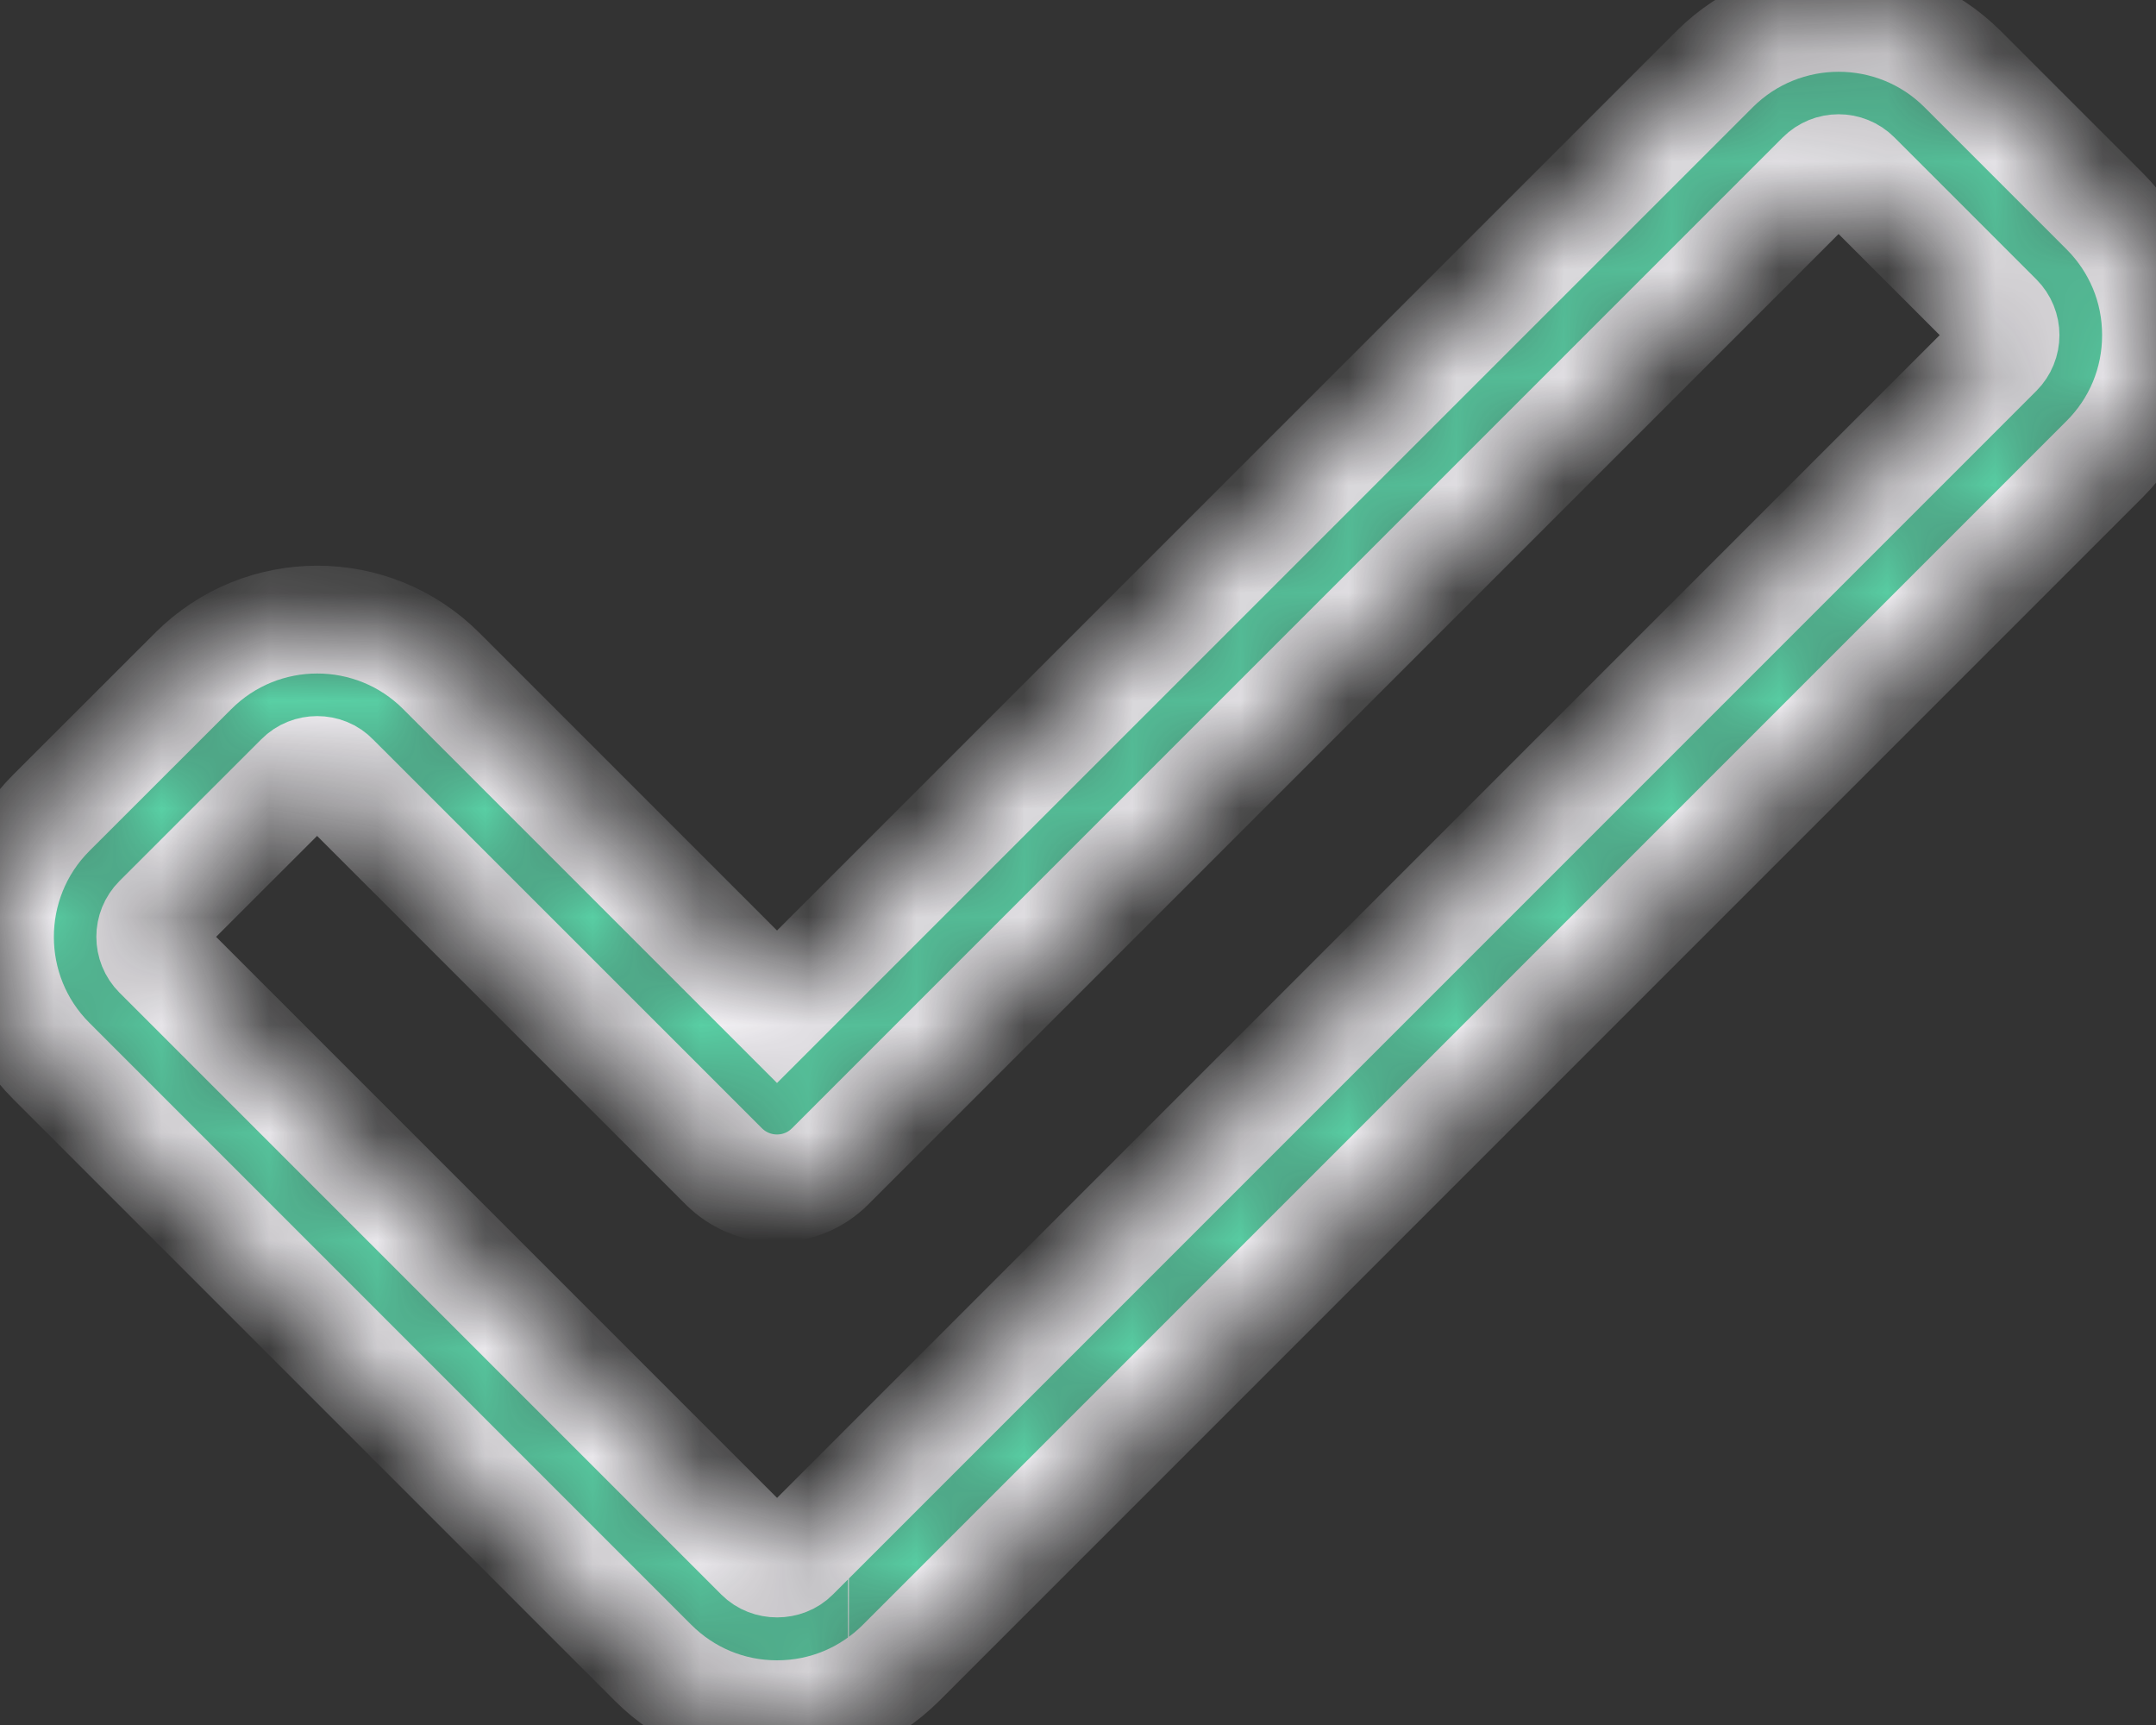 <svg
    width='20'
    height='16'
    viewBox='0 0 20 16'
    fill='none'
    xmlns='http://www.w3.org/2000/svg'
>
    <rect x="0" y="0" width="20" height="16" fill="#333333" stroke="none"/>
    <mask id='path-1-inside-1' fill='white'>
        <path d='M7.208 15.9C6.773 15.9 6.365 15.73 6.058 15.423L0.476 9.841C-0.159 9.207 -0.159 8.174 0.476 7.539L1.792 6.224C2.426 5.588 3.46 5.588 4.094 6.224L7.208 9.338L15.905 0.642C16.54 0.007 17.573 0.007 18.207 0.642L19.523 1.958C19.831 2.266 20 2.674 20 3.108C20 3.543 19.831 3.952 19.523 4.259L8.36 15.422C8.052 15.73 7.644 15.9 7.208 15.9ZM7.866 14.93H7.875H7.866ZM2.942 7.142C2.883 7.142 2.823 7.164 2.778 7.21L1.462 8.525C1.371 8.616 1.371 8.763 1.462 8.854L7.044 14.436C7.131 14.524 7.286 14.524 7.373 14.436L18.536 3.273C18.627 3.182 18.627 3.035 18.536 2.944L17.22 1.628C17.129 1.537 16.982 1.537 16.891 1.628L7.701 10.818C7.429 11.091 6.987 11.091 6.714 10.818L3.106 7.211C3.062 7.164 3.003 7.142 2.942 7.142Z' />
    </mask>
    <path
        d='M7.208 15.9C6.773 15.9 6.365 15.73 6.058 15.423L0.476 9.841C-0.159 9.207 -0.159 8.174 0.476 7.539L1.792 6.224C2.426 5.588 3.46 5.588 4.094 6.224L7.208 9.338L15.905 0.642C16.54 0.007 17.573 0.007 18.207 0.642L19.523 1.958C19.831 2.266 20 2.674 20 3.108C20 3.543 19.831 3.952 19.523 4.259L8.36 15.422C8.052 15.73 7.644 15.9 7.208 15.9ZM7.866 14.93H7.875H7.866ZM2.942 7.142C2.883 7.142 2.823 7.164 2.778 7.21L1.462 8.525C1.371 8.616 1.371 8.763 1.462 8.854L7.044 14.436C7.131 14.524 7.286 14.524 7.373 14.436L18.536 3.273C18.627 3.182 18.627 3.035 18.536 2.944L17.22 1.628C17.129 1.537 16.982 1.537 16.891 1.628L7.701 10.818C7.429 11.091 6.987 11.091 6.714 10.818L3.106 7.211C3.062 7.164 3.003 7.142 2.942 7.142Z'
        fill='#59D0A5'
        stroke='#F6F4F8'
        strokeWidth='0.2'
        mask='url(#path-1-inside-1)'
    />
</svg>
